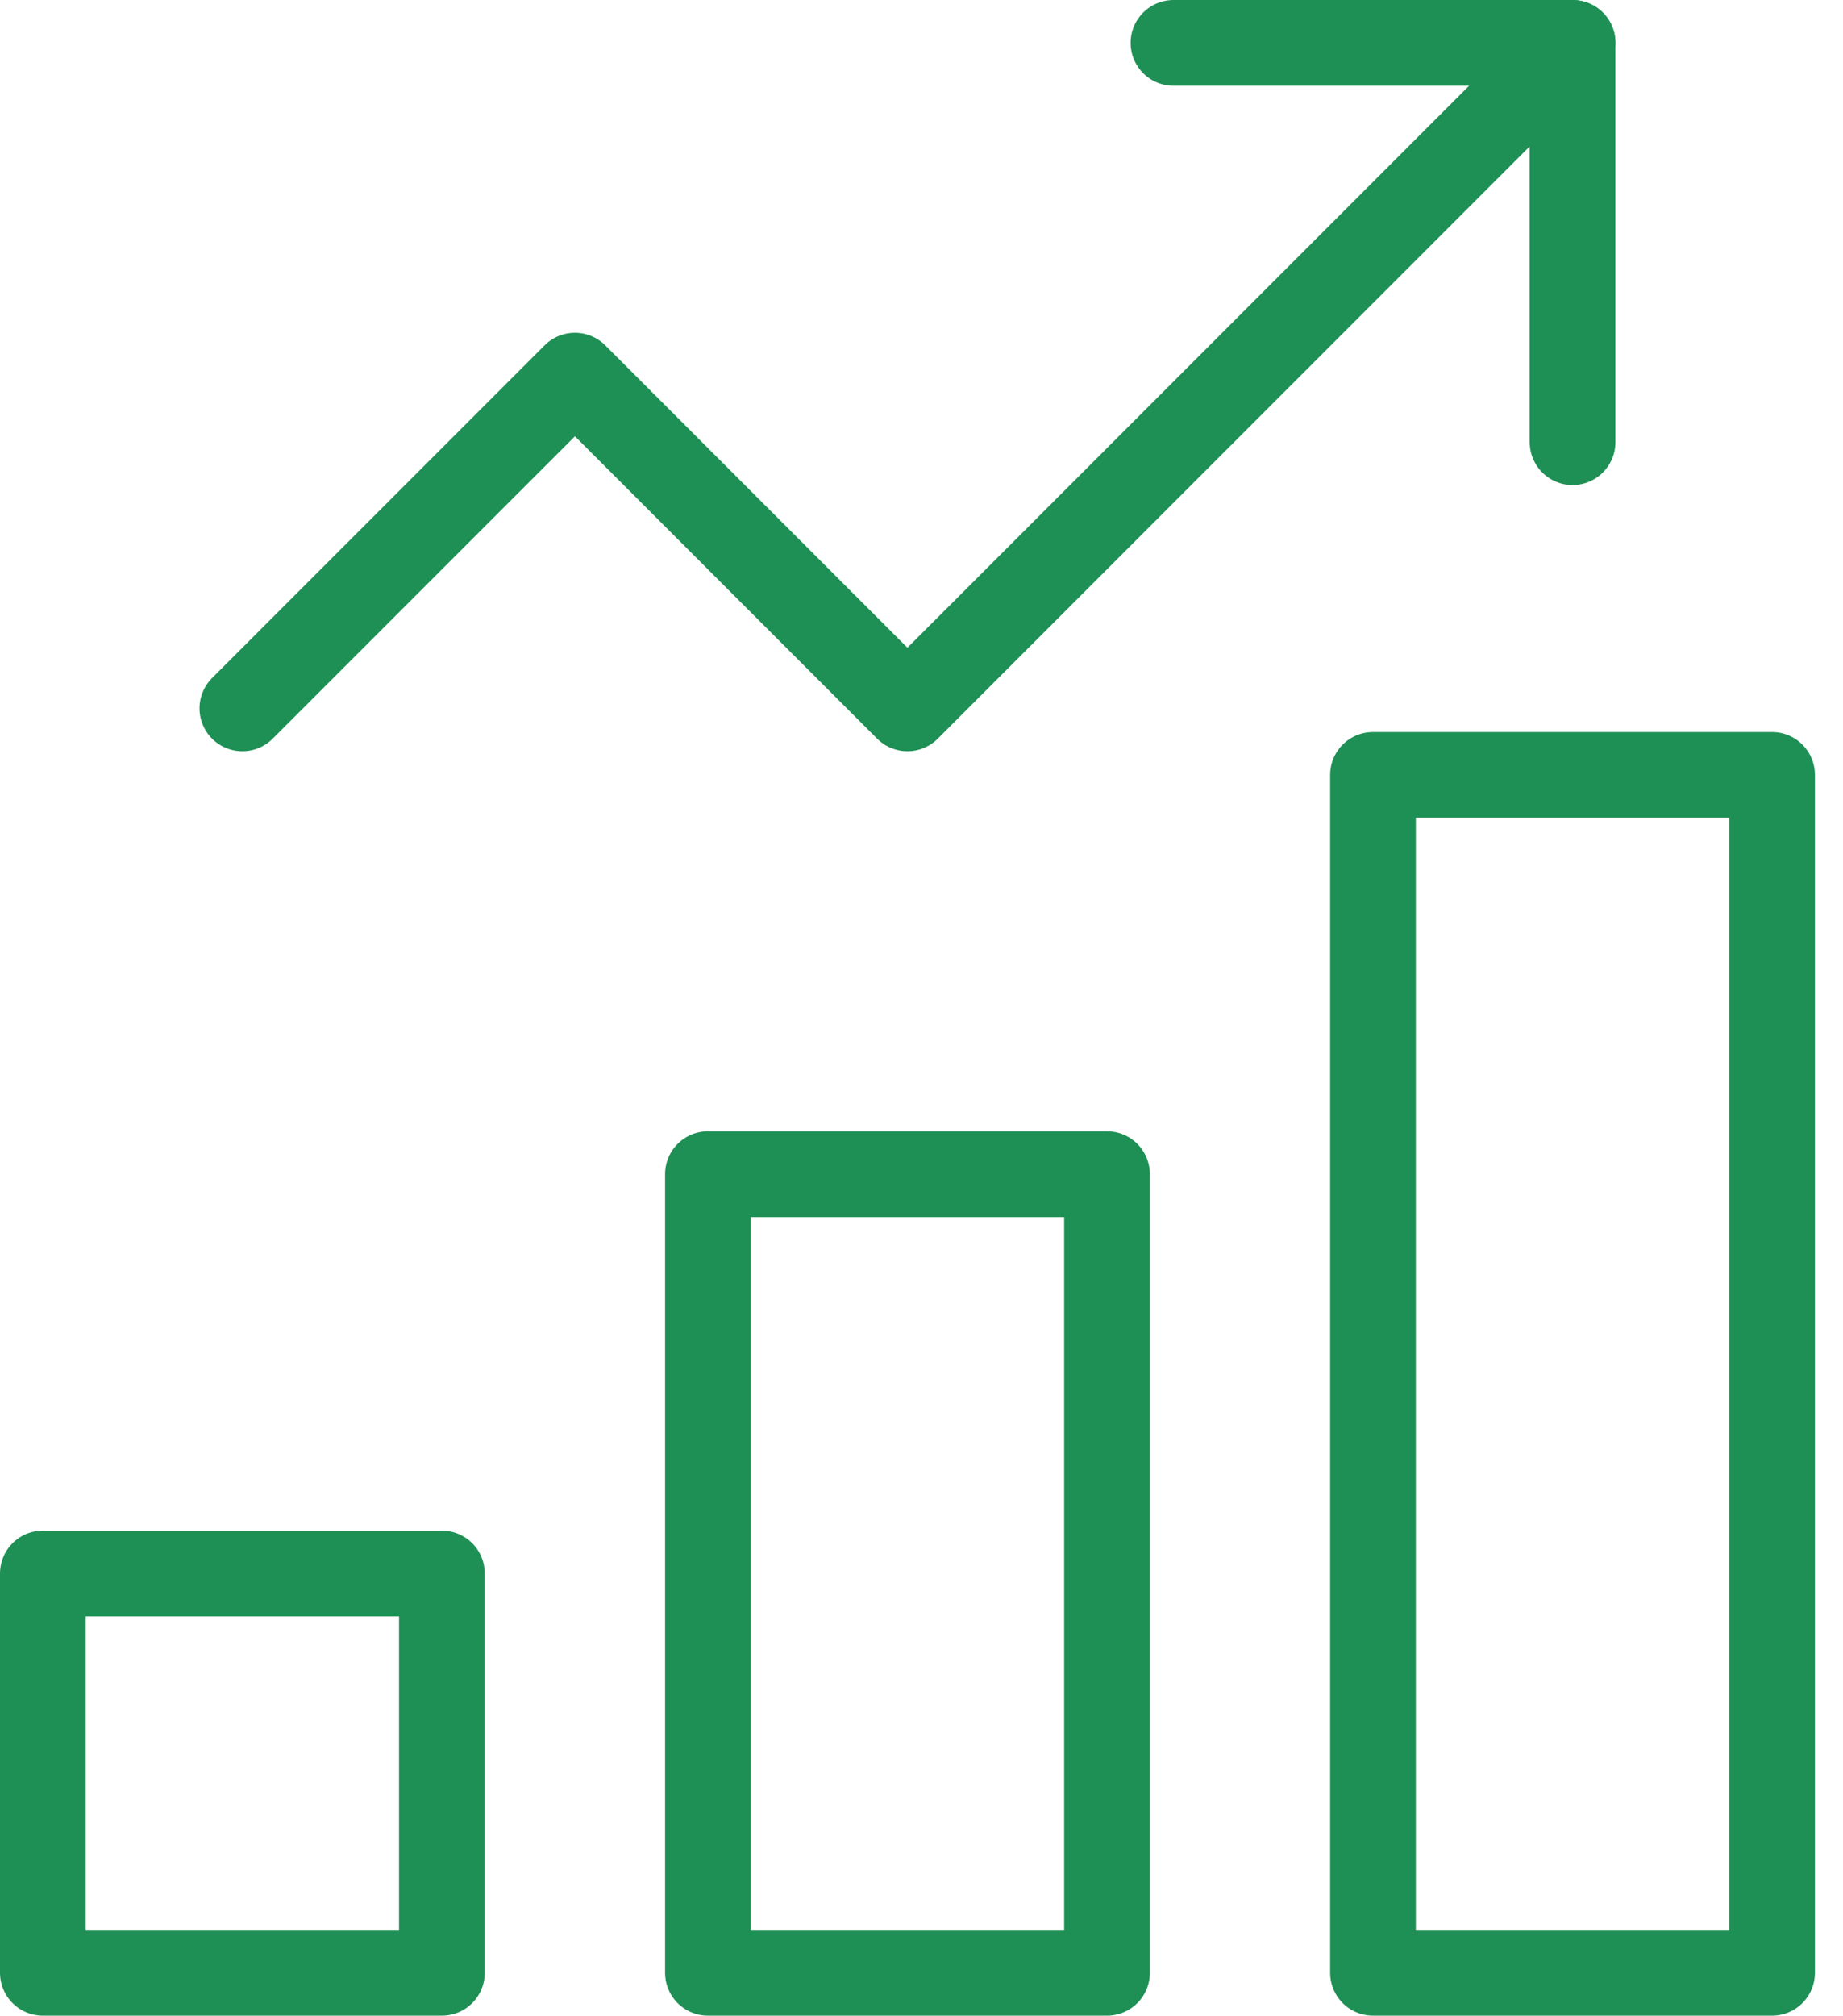 <svg width="43" height="47" viewBox="0 0 43 47" fill="none" xmlns="http://www.w3.org/2000/svg">
<path fill-rule="evenodd" clip-rule="evenodd" d="M25.828 46H16.517V27.379H25.828V46Z" stroke="#1F9055" stroke-width="2" stroke-linecap="round" stroke-linejoin="round"/>
<path fill-rule="evenodd" clip-rule="evenodd" d="M10.31 46H1V36.69H10.31V46Z" stroke="#1F9055" stroke-width="2" stroke-linecap="round" stroke-linejoin="round"/>
<path fill-rule="evenodd" clip-rule="evenodd" d="M41.345 46H32.034V18.069H41.345V46Z" stroke="#1F9055" stroke-width="2" stroke-linecap="round" stroke-linejoin="round"/>
<path d="M5.655 16.517L13.414 8.759L21.172 16.517L36.69 1" stroke="#1F9055" stroke-width="2" stroke-linecap="round" stroke-linejoin="round"/>
<path d="M27.379 1H36.69V10.31" stroke="#1F9055" stroke-width="2" stroke-linecap="round" stroke-linejoin="round"/>
</svg>
